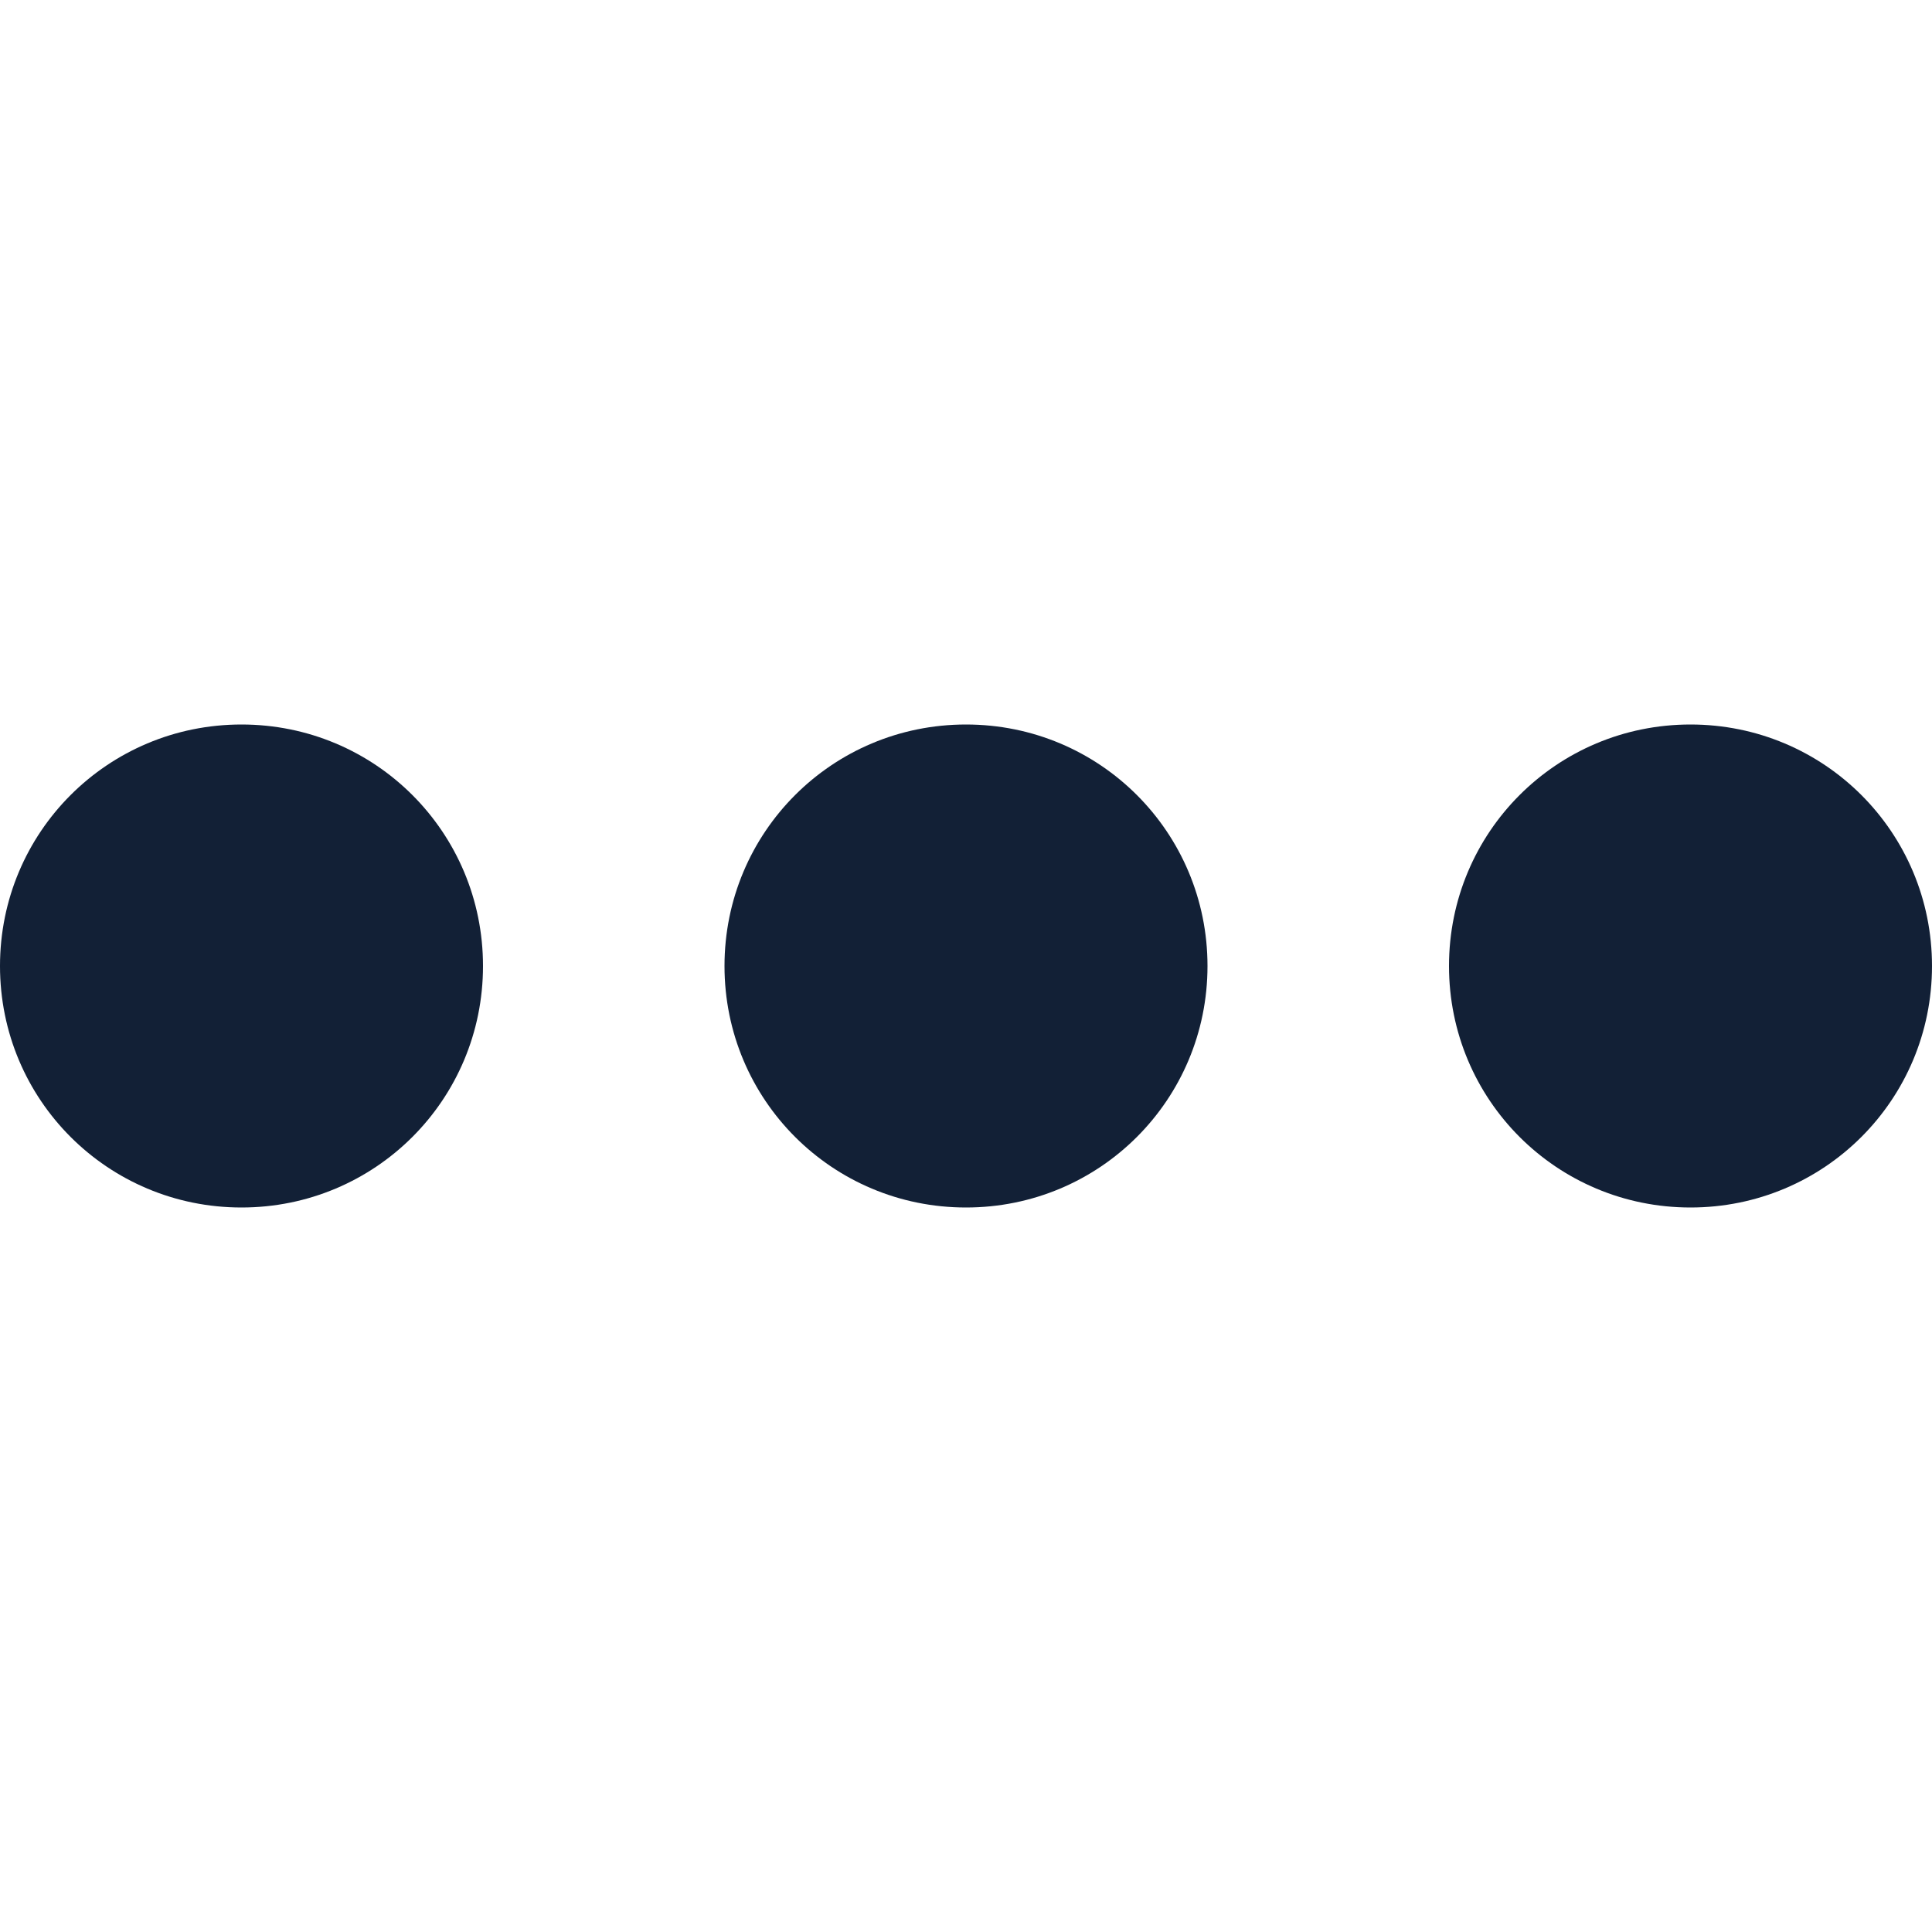 <svg 
    height="16"
    viewBox="0 0 16 16"
    width="16" 
    xmlns="http://www.w3.org/2000/svg">
    <defs id="defs2">
    <style
       type="text/css"
       id="current-color-scheme">
      .ColorScheme-Text {
        color:#122036;
      }
      </style>
    </defs>
    <path 
        d="m2 6c-1.108 0-2 .892-2 2s.892 2 2 2 2-.892 2-2-.892-2-2-2zm6 0c-1.108 0-2 .892-2 2s.892 2 2 2 2-.892 2-2-.892-2-2-2zm6 0c-1.108 0-2 .892-2 2s.892 2 2 2 2-.892 2-2-.892-2-2-2z" 
        fill="currentColor"
        style="fill:currentColor;fill-opacity:1;stroke:none"
        class="ColorScheme-Text"/>
</svg>
